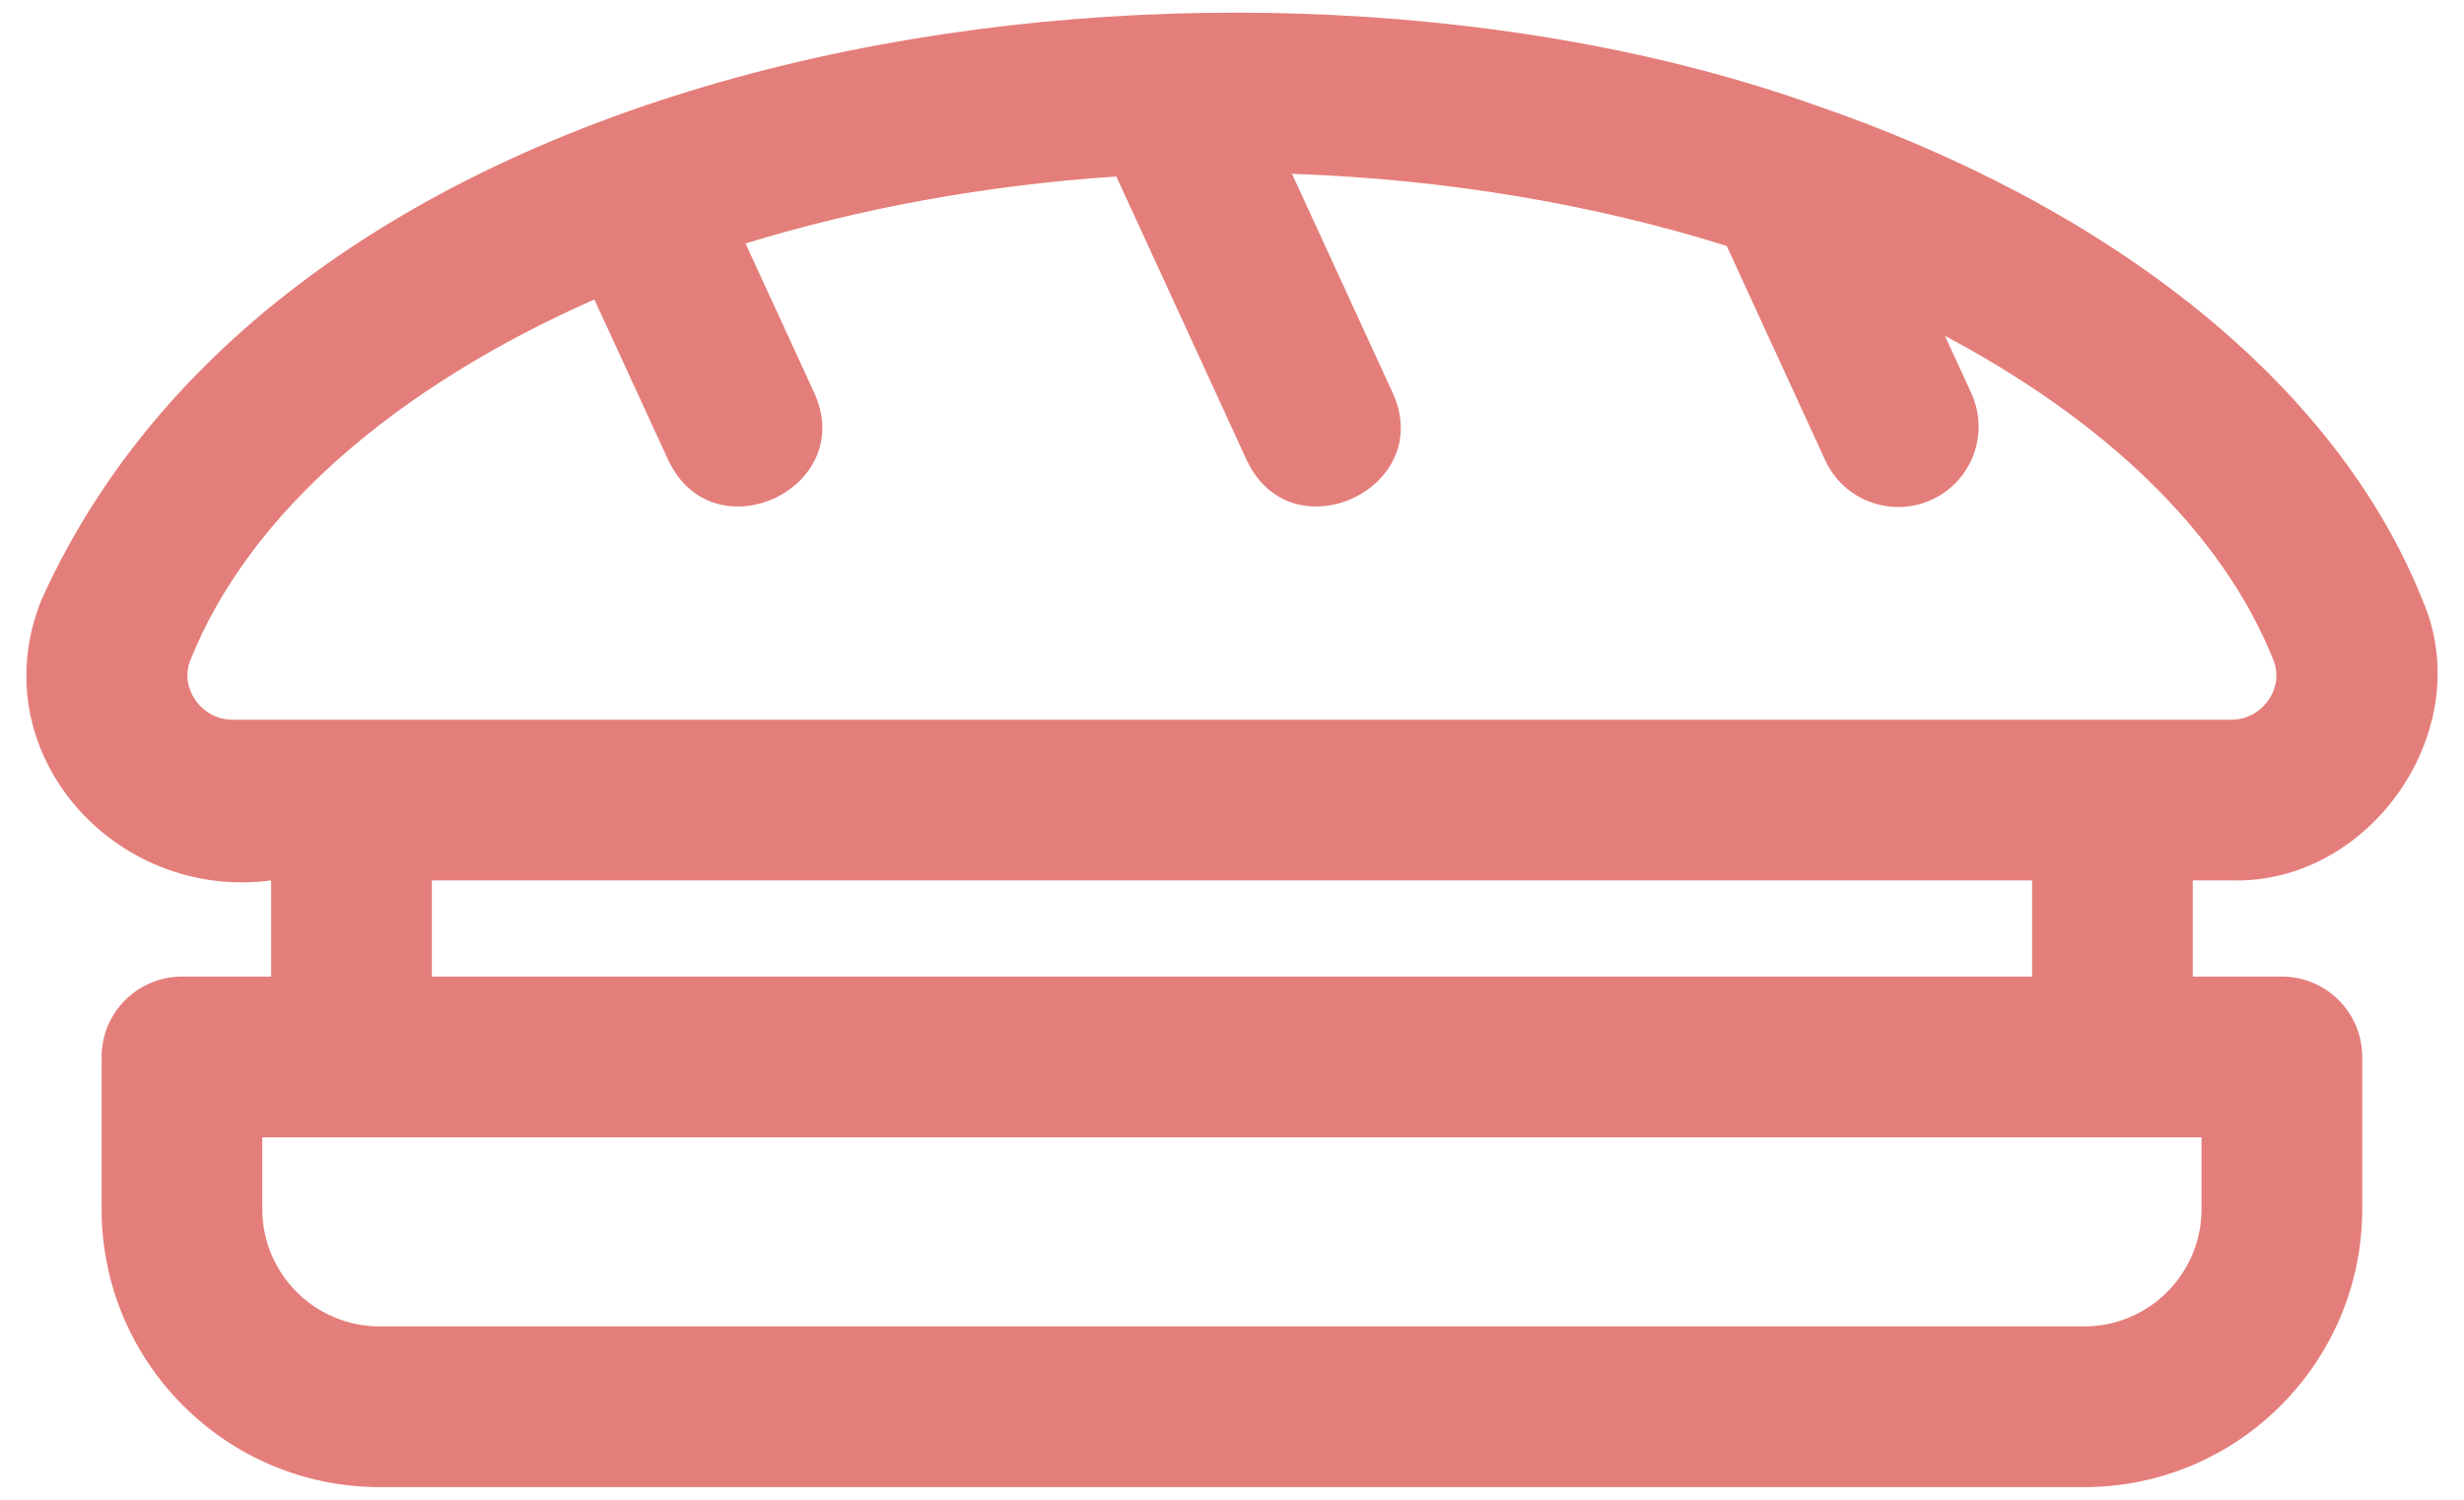<svg width="46" height="28" viewBox="0 0 46 28" fill="none" xmlns="http://www.w3.org/2000/svg">
<path d="M33.876 1.959C23.329 -1.806 5.678 0.308 0.77 11.208C-0.36 14.033 2.134 16.828 5.062 16.437C5.062 16.437 5.062 18.233 5.062 18.233H3.397C2.569 18.233 1.897 18.904 1.897 19.733V22.575C1.897 25.436 4.225 27.764 7.087 27.764H38.91C41.772 27.764 44.1 25.436 44.1 22.575V19.733C44.1 18.904 43.428 18.233 42.6 18.233H40.936V16.437H41.654C44.261 16.515 46.27 13.611 45.227 11.208C43.602 7.142 39.388 3.848 33.876 1.959ZM41.1 22.575C41.1 23.782 40.117 24.764 38.91 24.764H7.087C5.88 24.764 4.897 23.782 4.897 22.575V21.233H41.1V22.575ZM37.936 18.233H8.062V16.437H37.936V18.233H37.936ZM42.355 13.062C42.279 13.175 42.058 13.437 41.654 13.437H4.343C3.939 13.437 3.718 13.175 3.642 13.062C3.553 12.931 3.422 12.657 3.556 12.321C4.656 9.569 7.416 7.217 11.096 5.591L12.477 8.593C13.322 10.377 16.01 9.118 15.203 7.339C15.203 7.339 13.918 4.545 13.918 4.545C16.055 3.89 18.394 3.457 20.841 3.295L23.276 8.593C24.113 10.376 26.811 9.118 26.002 7.339C26.002 7.339 24.12 3.245 24.12 3.245C27.001 3.344 29.759 3.816 32.236 4.592L34.075 8.593C34.422 9.353 35.33 9.672 36.064 9.328C36.817 8.983 37.147 8.092 36.801 7.339L36.31 6.271C39.28 7.846 41.486 9.932 42.441 12.321C42.575 12.657 42.444 12.931 42.355 13.062Z" fill="#E47E7A"/>
</svg>
